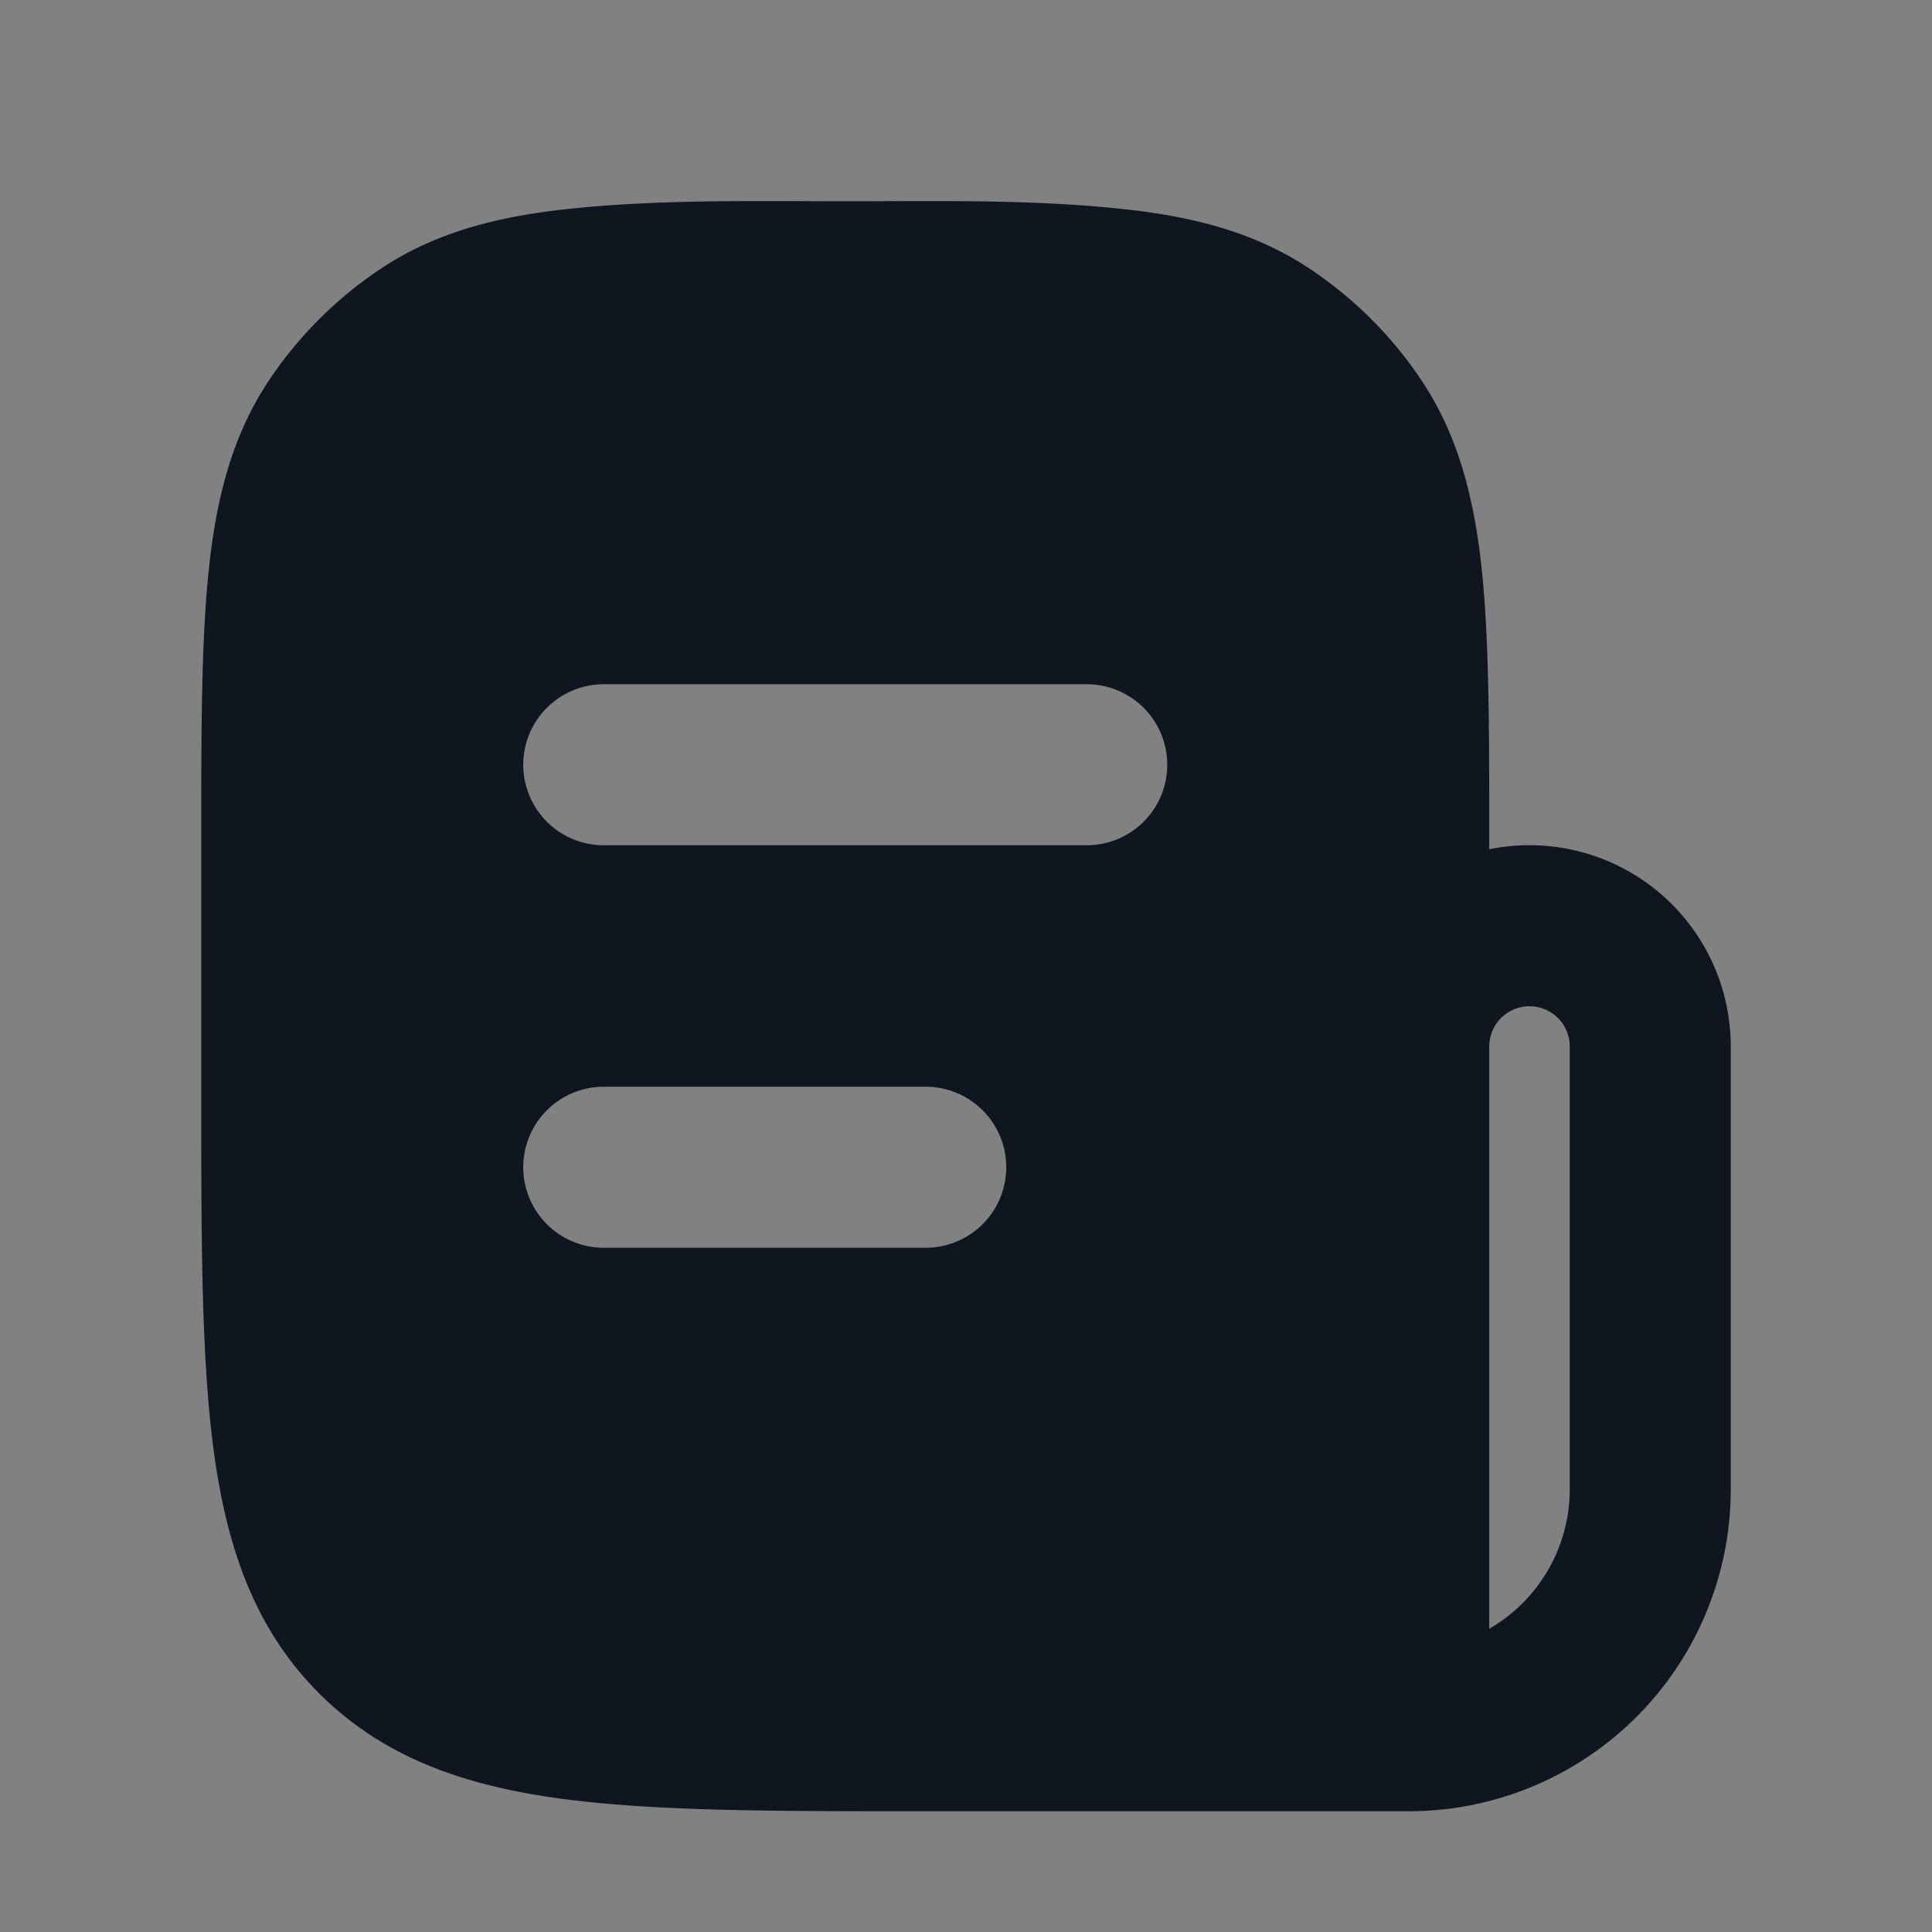 <svg xmlns="http://www.w3.org/2000/svg" width="24" height="24" fill="none"><rect width="100%" height="100%" fill="#808080" stroke="none"/><path fill="#fff" fill-opacity=".01" d="M24 0v24H0V0z"/><path fill="#10161F" fill-rule="evenodd" d="M10.5 2.5c1.127 0 2.264-.025 3.387.09.908.092 1.695.288 2.39.753a5 5 0 0 1 1.38 1.38c.465.696.661 1.483.754 2.39.089.88.089 1.975.089 3.333v.104a2.5 2.5 0 0 1 3 2.45v5.5a4 4 0 0 1-4 4h-6.073c-1.824 0-3.293 0-4.45-.155-1.2-.161-2.21-.507-3.013-1.31-.802-.802-1.147-1.812-1.309-3.012-.155-1.156-.155-2.626-.155-4.45v-3.127c0-1.358 0-2.454.09-3.333.092-.907.288-1.694.753-2.39a5 5 0 0 1 1.38-1.38c.695-.465 1.482-.661 2.39-.753 1.123-.115 2.26-.09 3.387-.09m8 10.5v7.233a2 2 0 0 0 1-1.733V13a.5.5 0 0 0-1 0m-12-3.5a1 1 0 0 1 1-1h6a1 1 0 1 1 0 2h-6a1 1 0 0 1-1-1m0 5a1 1 0 0 1 1-1h4a1 1 0 1 1 0 2h-4a1 1 0 0 1-1-1" clip-rule="evenodd"/></svg>